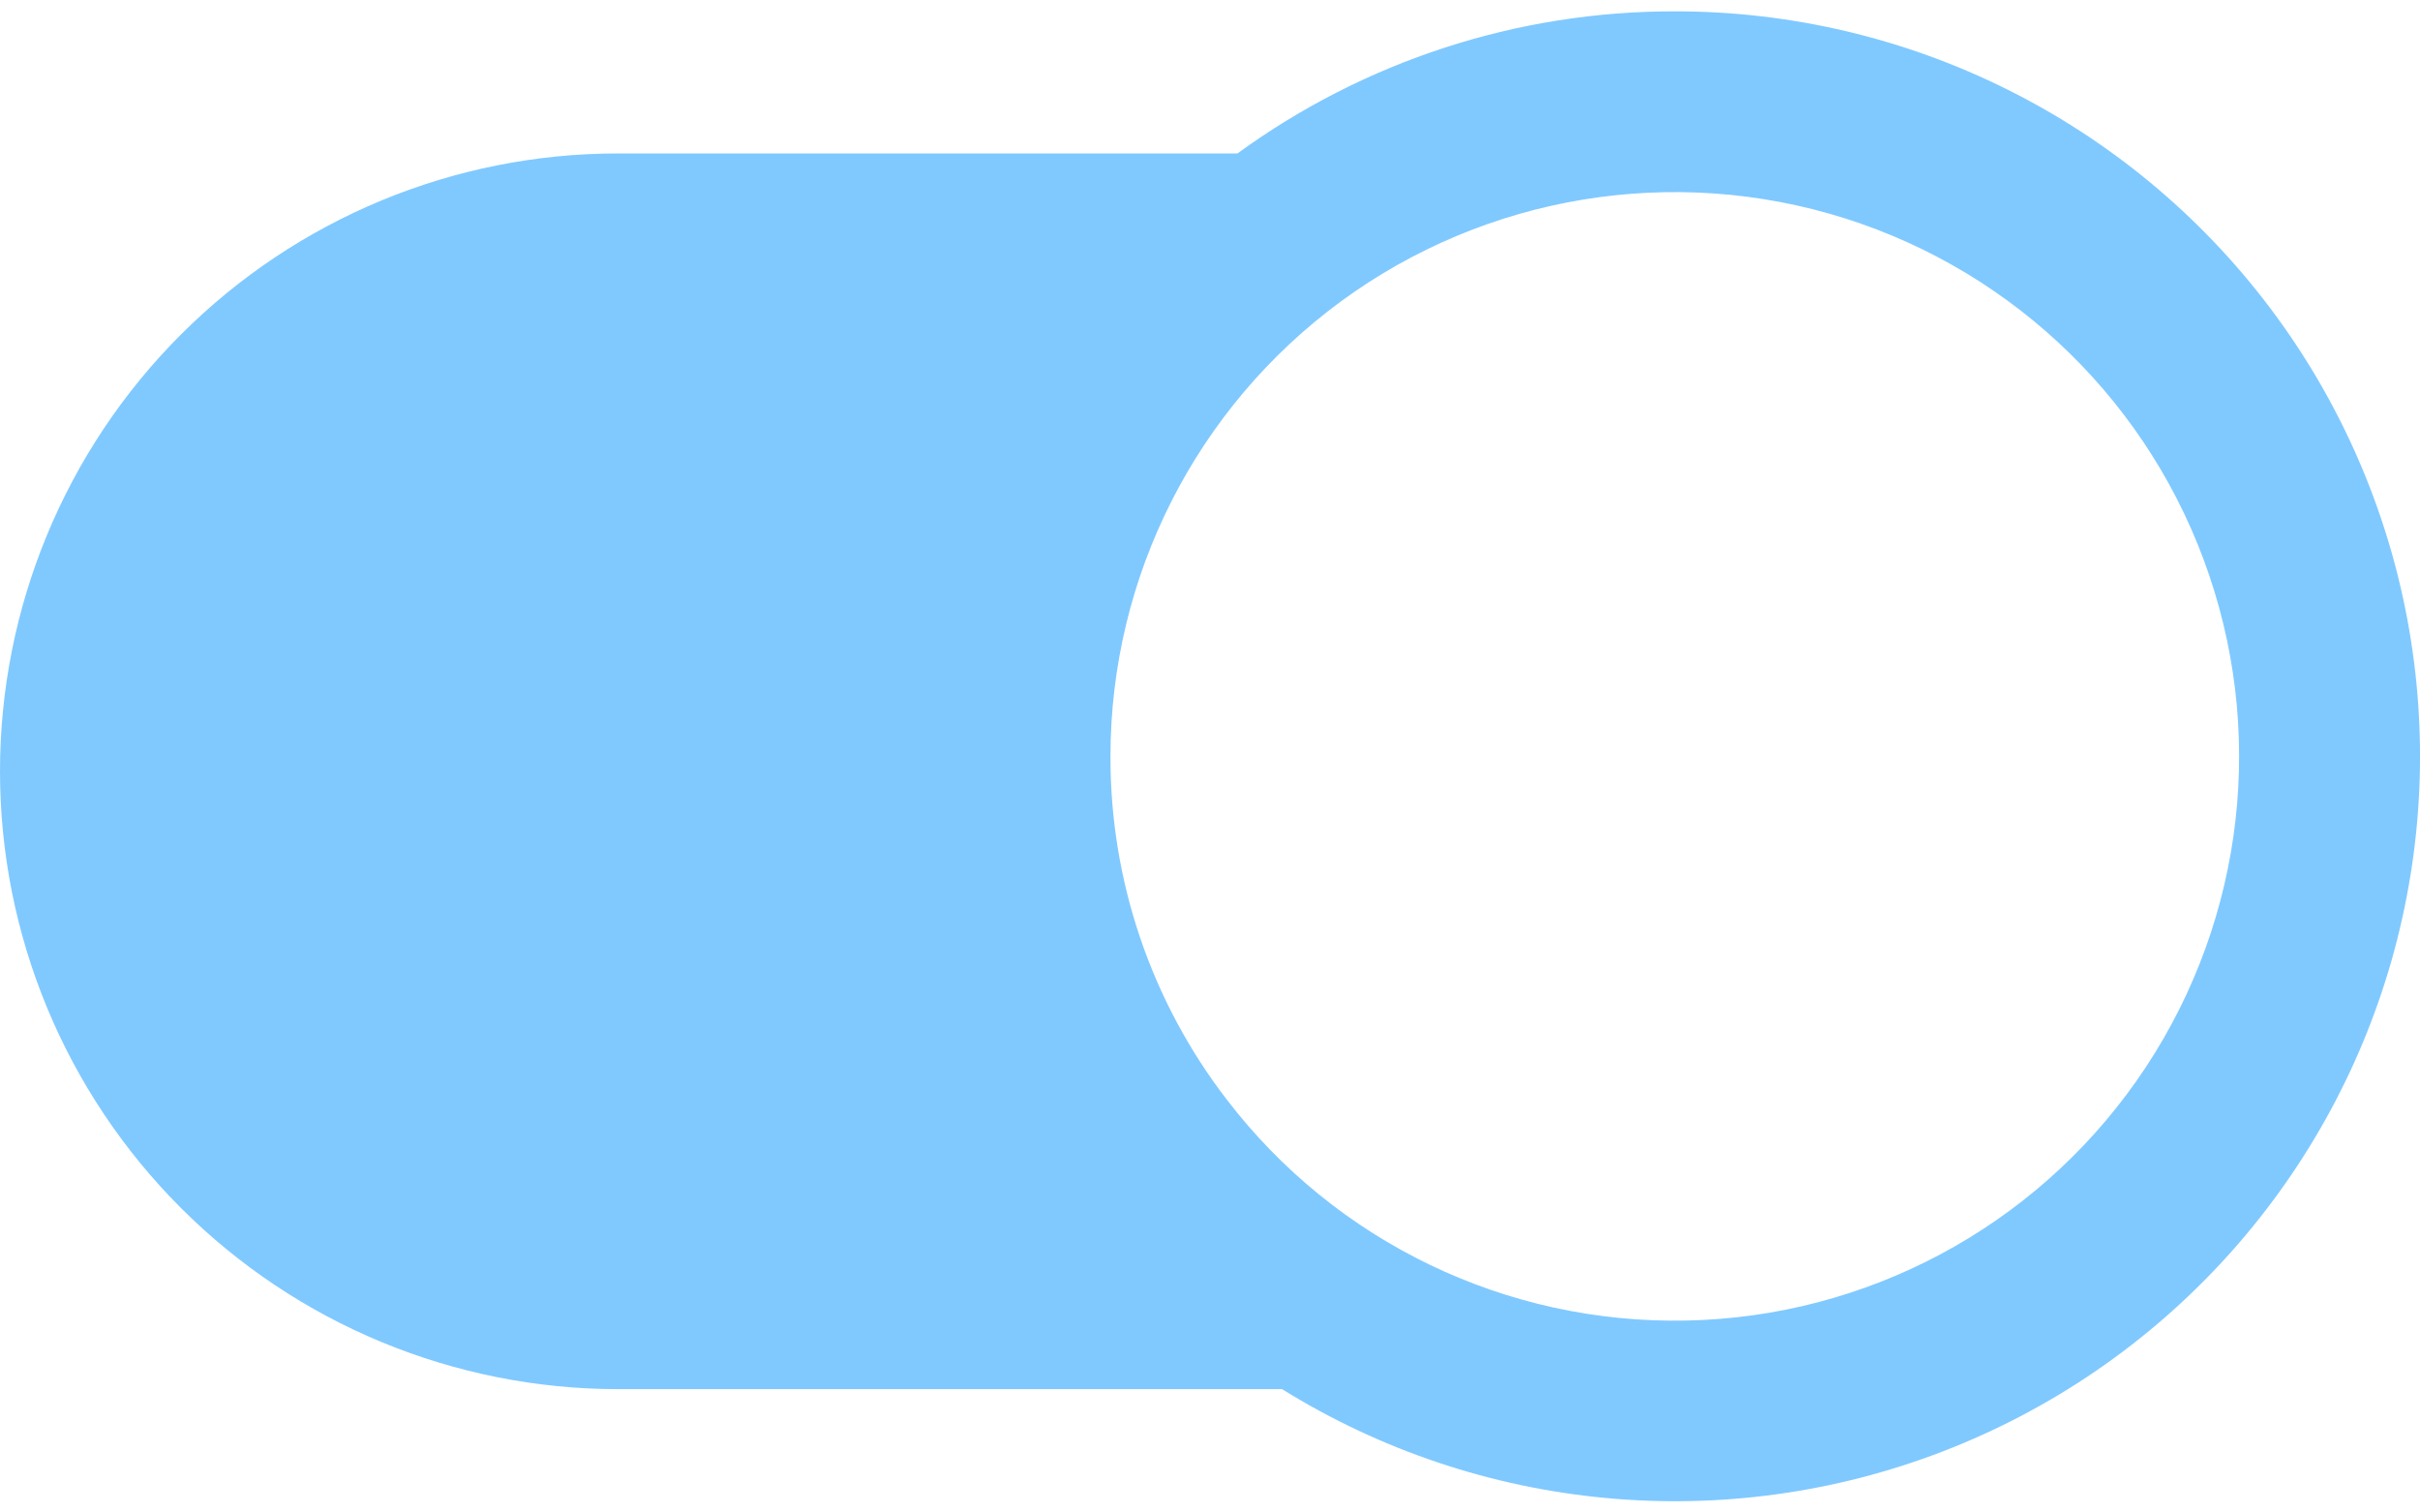 <svg width="32" height="20" viewBox="0 0 32 20" fill="none" xmlns="http://www.w3.org/2000/svg">
<path d="M6.624e-05 10.199C6.624e-05 12.365 0.861 14.443 2.394 15.975C3.925 17.506 6.002 18.368 8.17 18.369H16.954H16.953C19.578 19.999 22.816 20.303 25.699 19.189C28.581 18.075 30.775 15.674 31.623 12.703C32.47 9.73 31.874 6.533 30.013 4.066C28.151 1.6 25.24 0.149 22.15 0.15C20.07 0.146 18.044 0.805 16.363 2.029H8.17C6.003 2.029 3.925 2.89 2.393 4.423C0.861 5.954 0 8.033 0 10.199L6.624e-05 10.199ZM14.684 10C14.684 7.623 15.819 5.388 17.736 3.982C19.655 2.577 22.128 2.171 24.395 2.887C26.663 3.605 28.453 5.359 29.214 7.611C29.977 9.864 29.619 12.344 28.253 14.29C26.887 16.236 24.674 17.415 22.298 17.462C19.921 17.511 17.662 16.424 16.218 14.535C15.219 13.235 14.679 11.64 14.684 10L14.684 10Z" fill="#80C9FF"/>
</svg>

